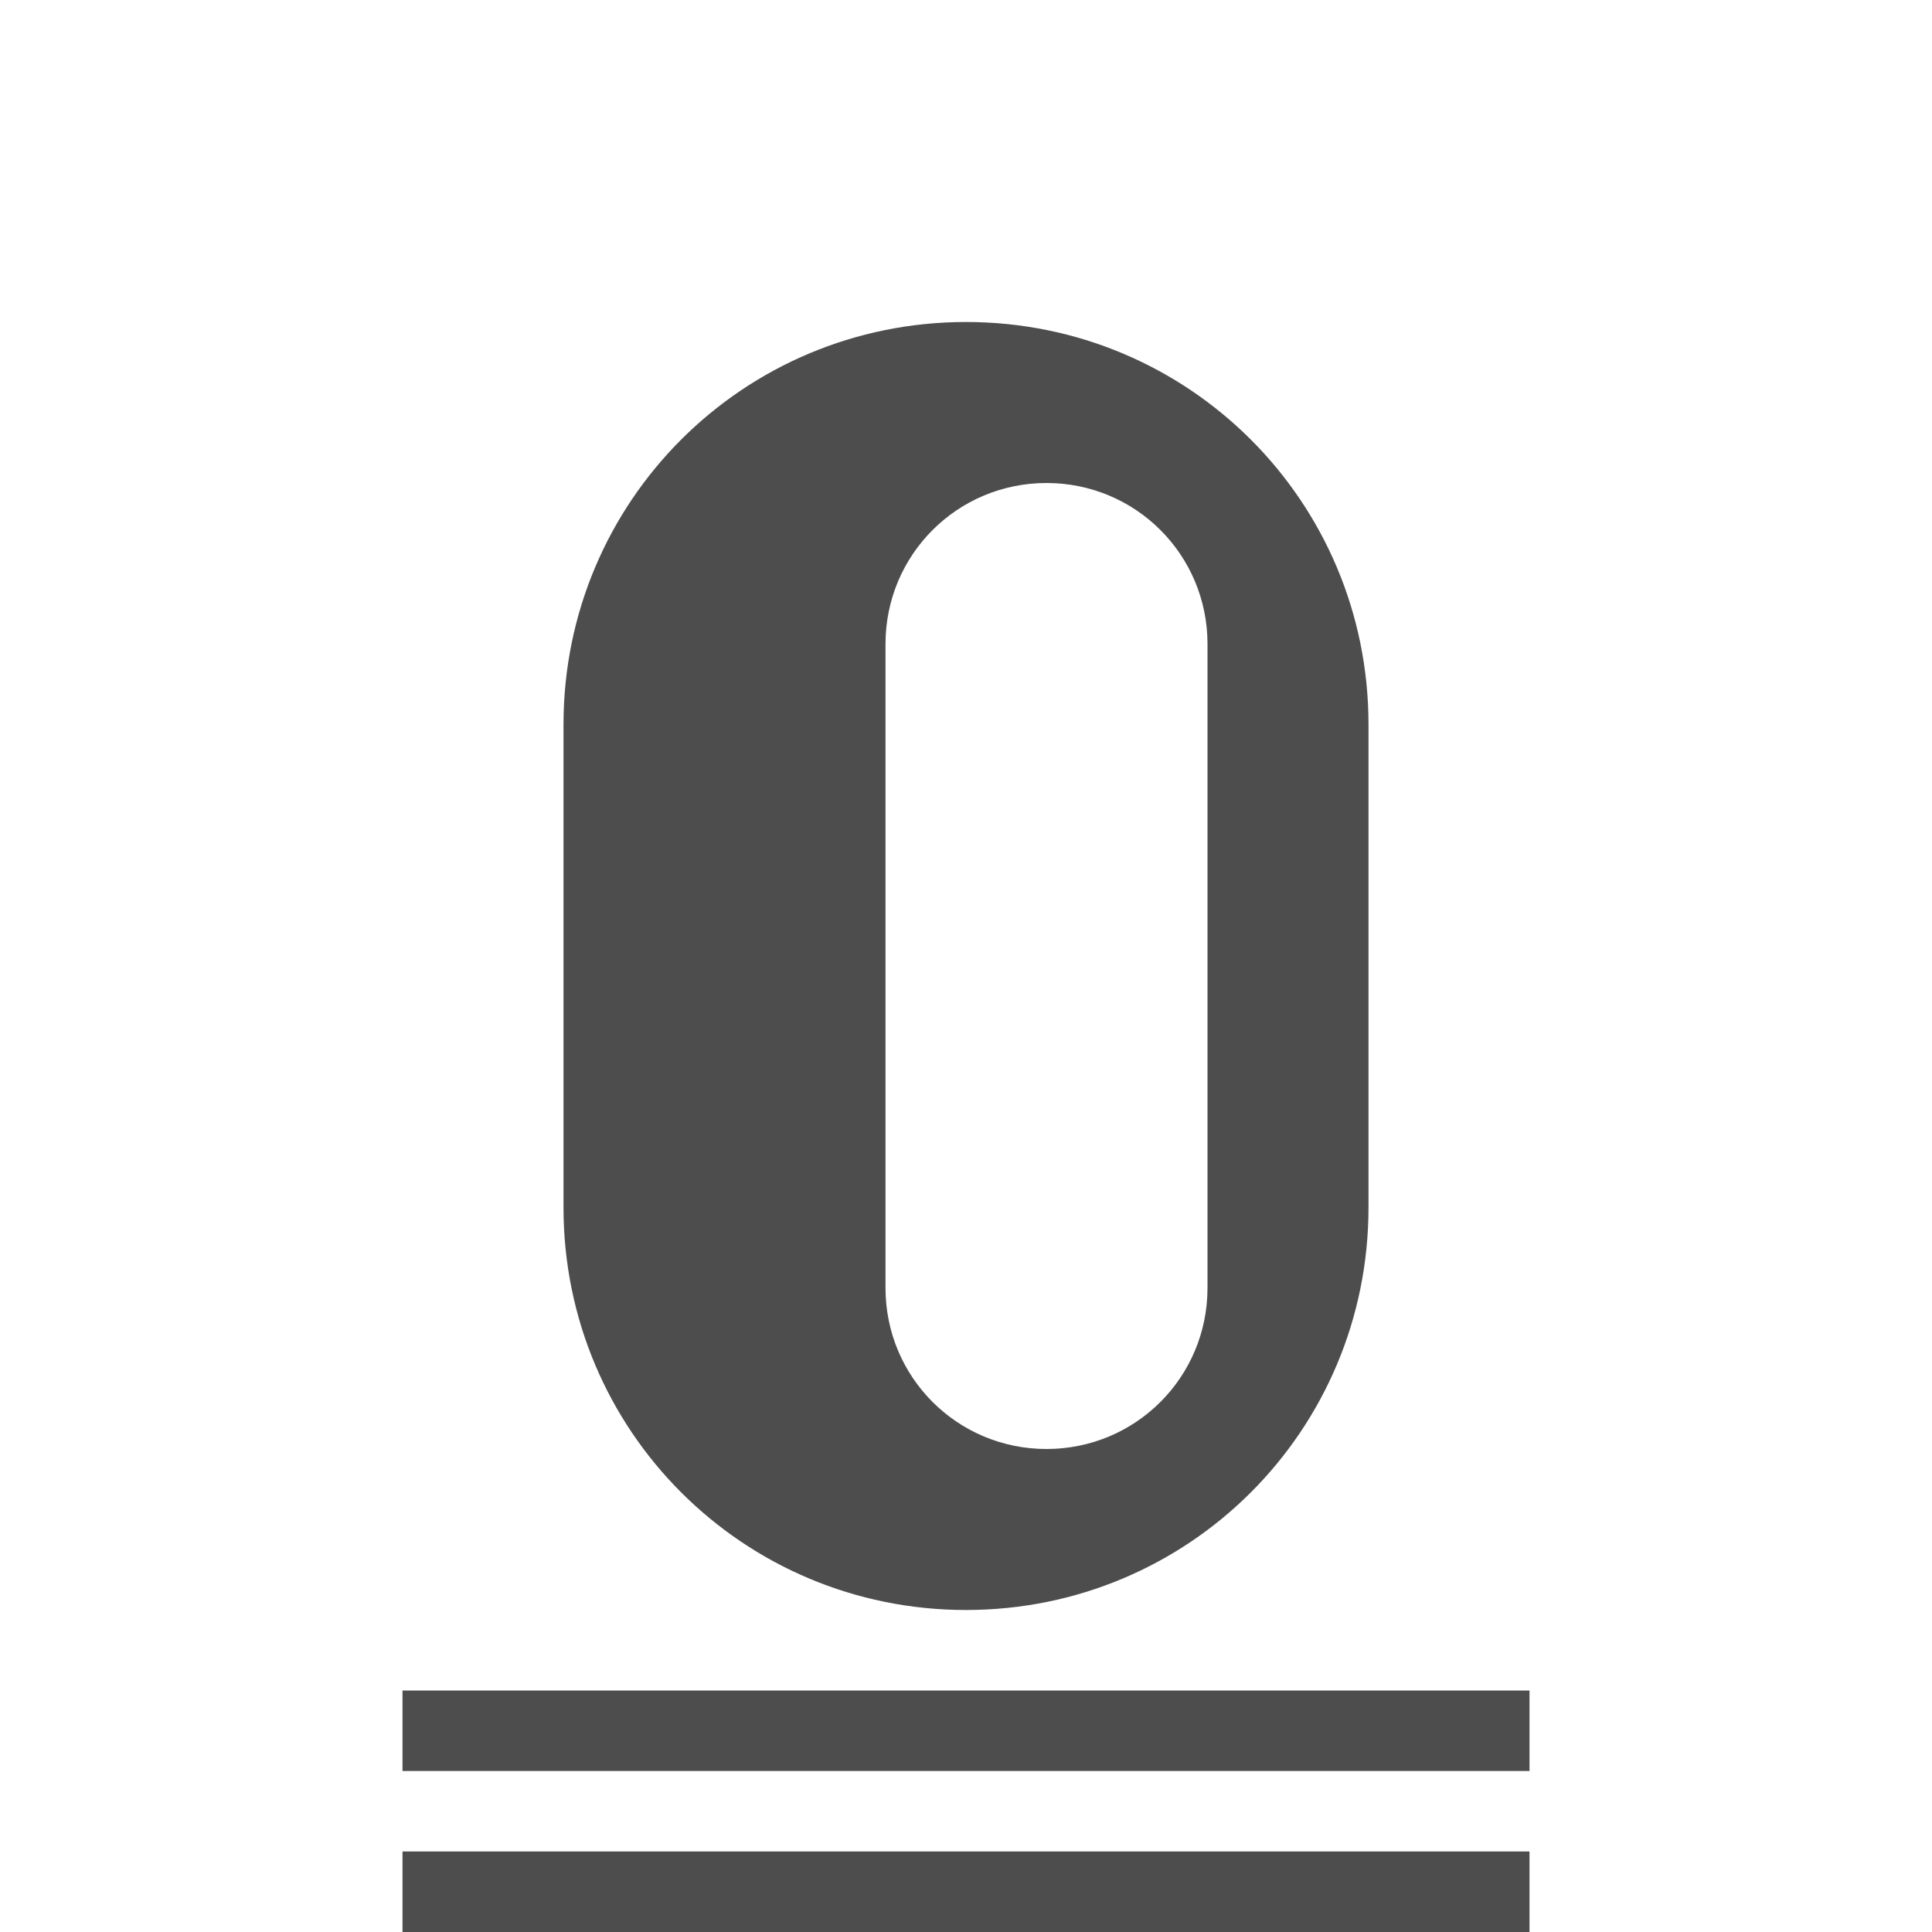 <svg viewBox="0 0 24 24" xmlns="http://www.w3.org/2000/svg"><path d="m12 4c-2.77 0-5 2.23-5 5v6c0 2.77 2.23 5 5 5s5-2.23 5-5v-6c0-2.77-2.23-5-5-5zm1 2c1.108 0 2 .892 2 2v8c0 1.108-.892 2-2 2s-2-.892-2-2v-8c0-1.108.892-2 2-2zm-8 15v1h14v-1zm0 2v1h14v-1z" fill="#4d4d4d"/></svg>